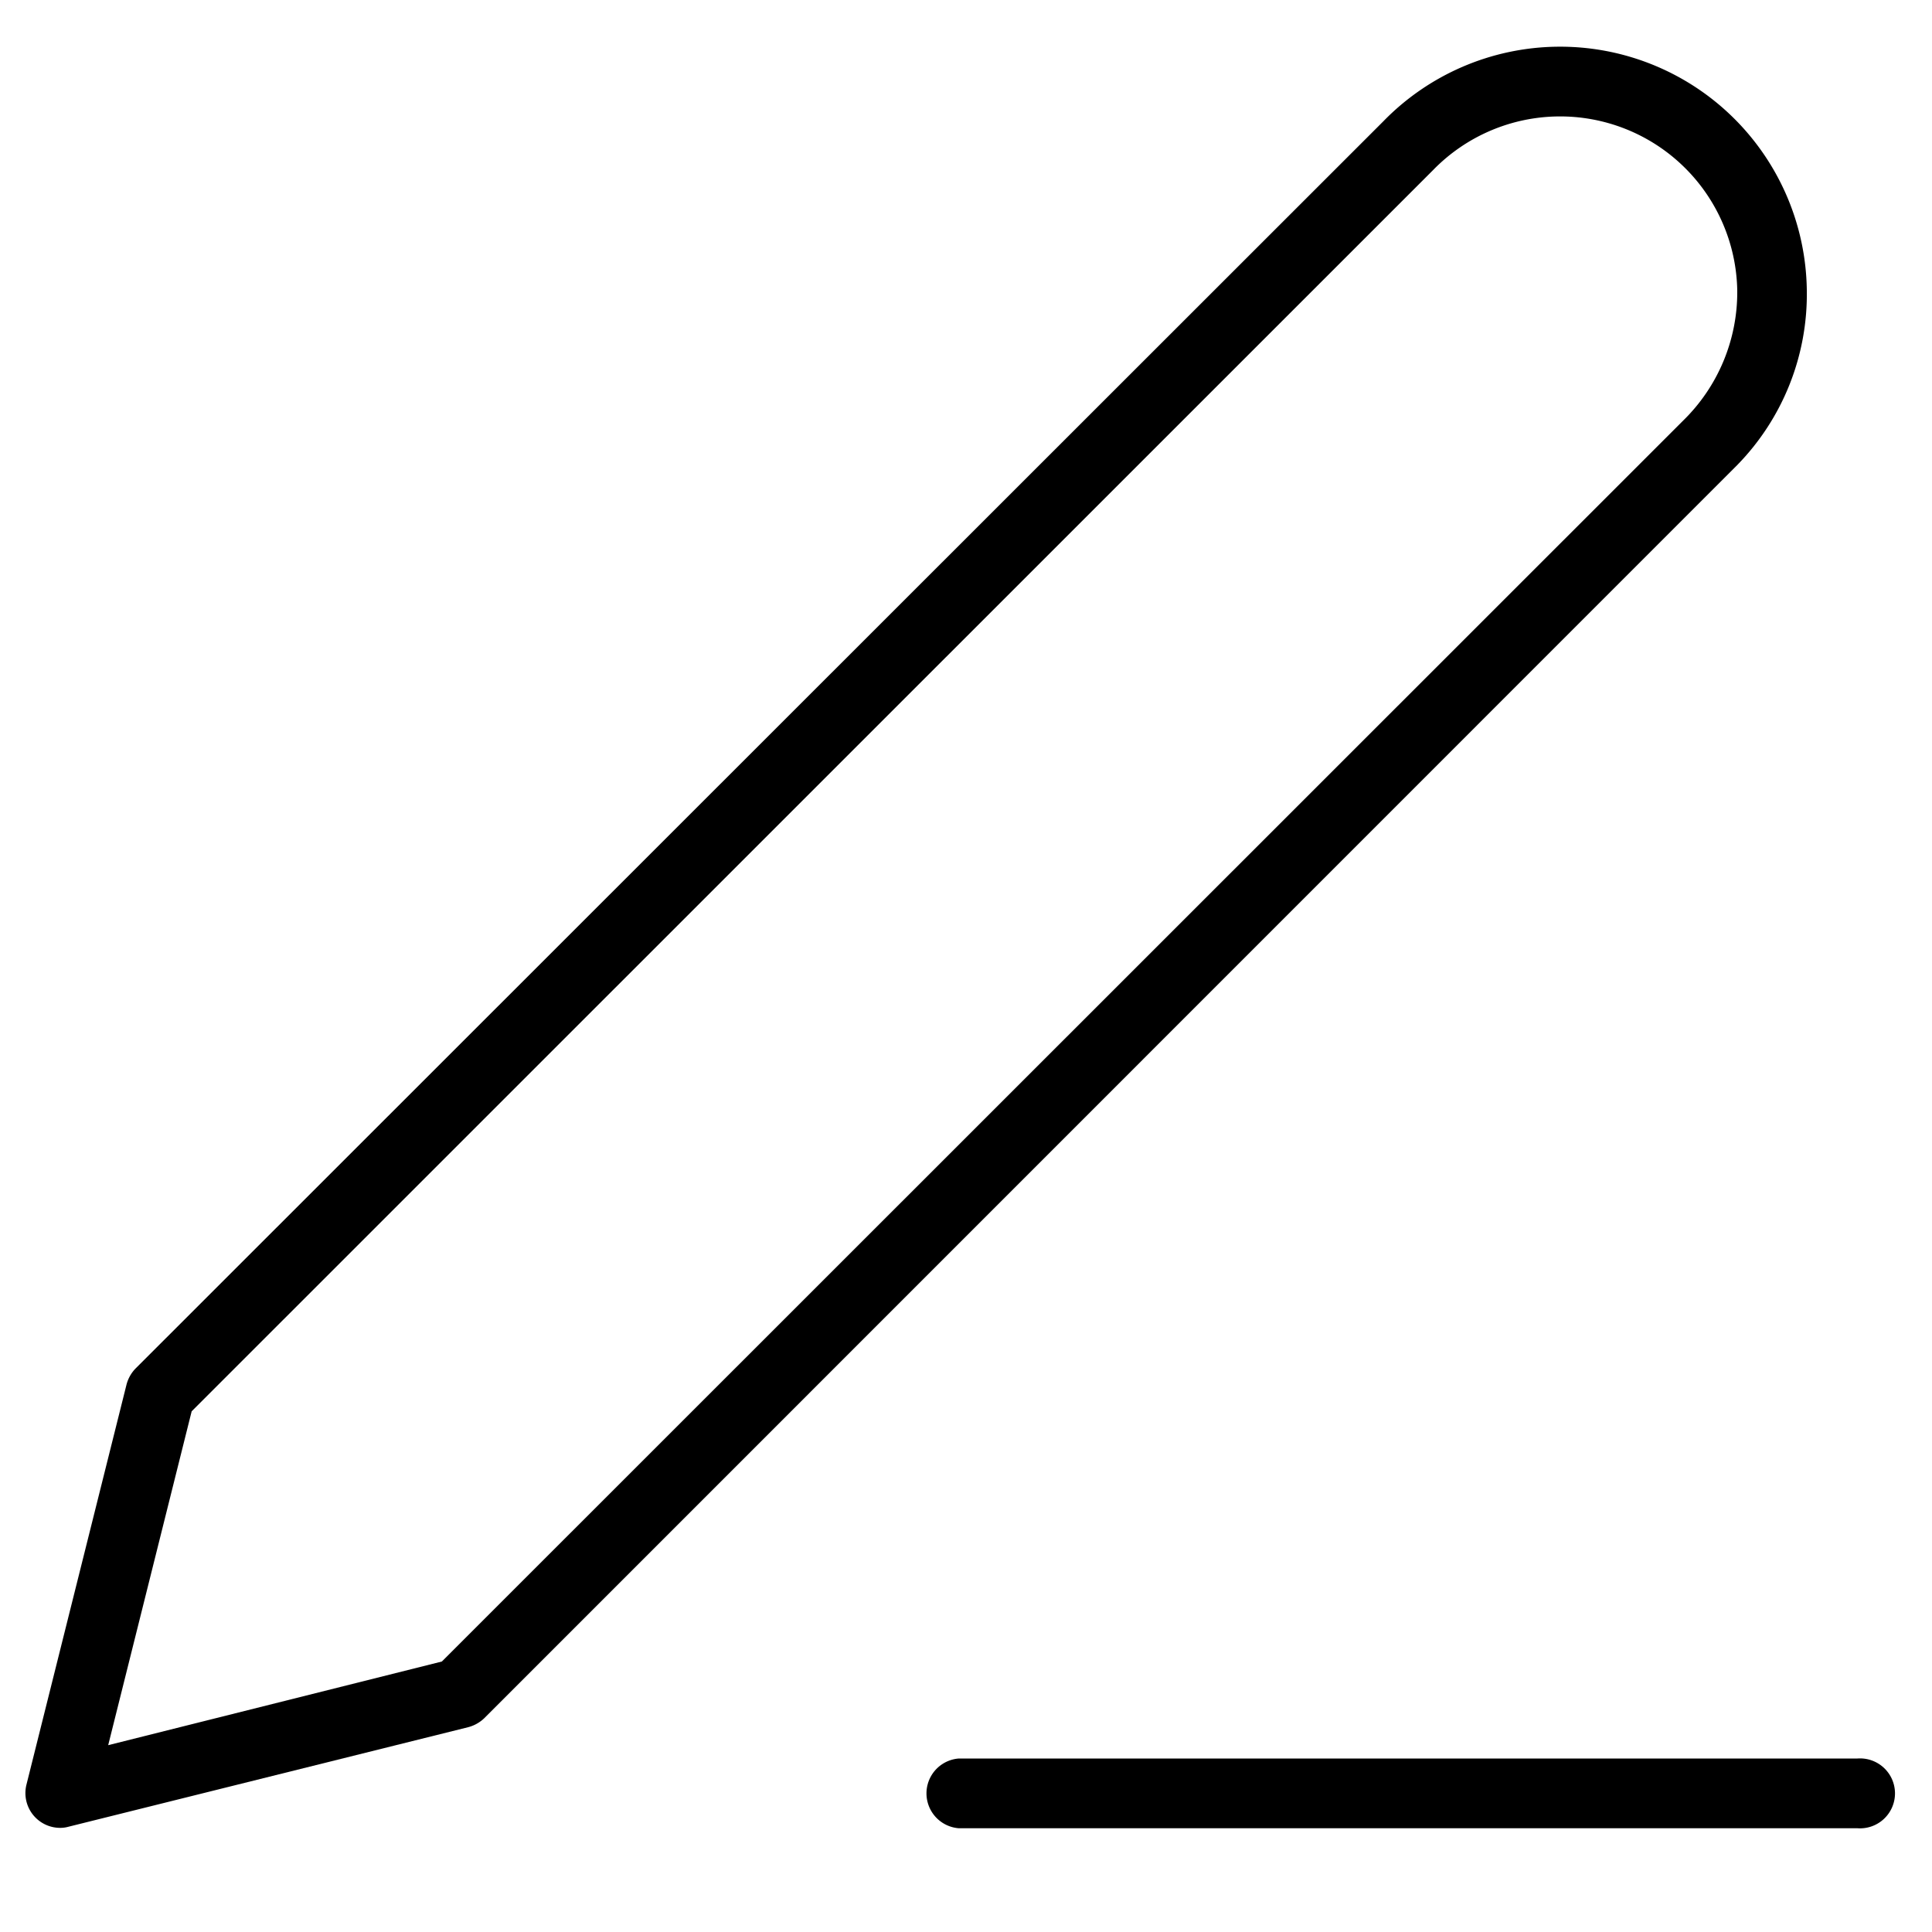 <svg id="Layer_1" data-name="Layer 1" xmlns="http://www.w3.org/2000/svg" viewBox="0 0 100 100"><title>EditLine</title><g id="edit-3"><g id="Path_11529" data-name="Path 11529"><path d="M96.14,94.63H49.63a1.81,1.81,0,0,1,0-3.61H96.14a1.81,1.81,0,1,1,0,3.61Z"/></g><g id="Path_11530" data-name="Path 11530"><path d="M3.12,94.61a1.8,1.8,0,0,1-1.75-2.24L6.54,71.7A1.88,1.88,0,0,1,7,70.85L71.6,6.28A12.77,12.77,0,0,1,93.52,15a12.65,12.65,0,0,1-3.61,9.08L25.07,88.93a1.9,1.9,0,0,1-.84.47L3.55,94.55A1.59,1.59,0,0,1,3.12,94.61Zm6.8-21.56L5.6,90.33,22.87,86,87.12,21.77a9.29,9.29,0,0,0,2.8-6.72A9.17,9.17,0,0,0,74.18,8.8l0,0Zm63-65.5h0Z"/></g></g></svg>